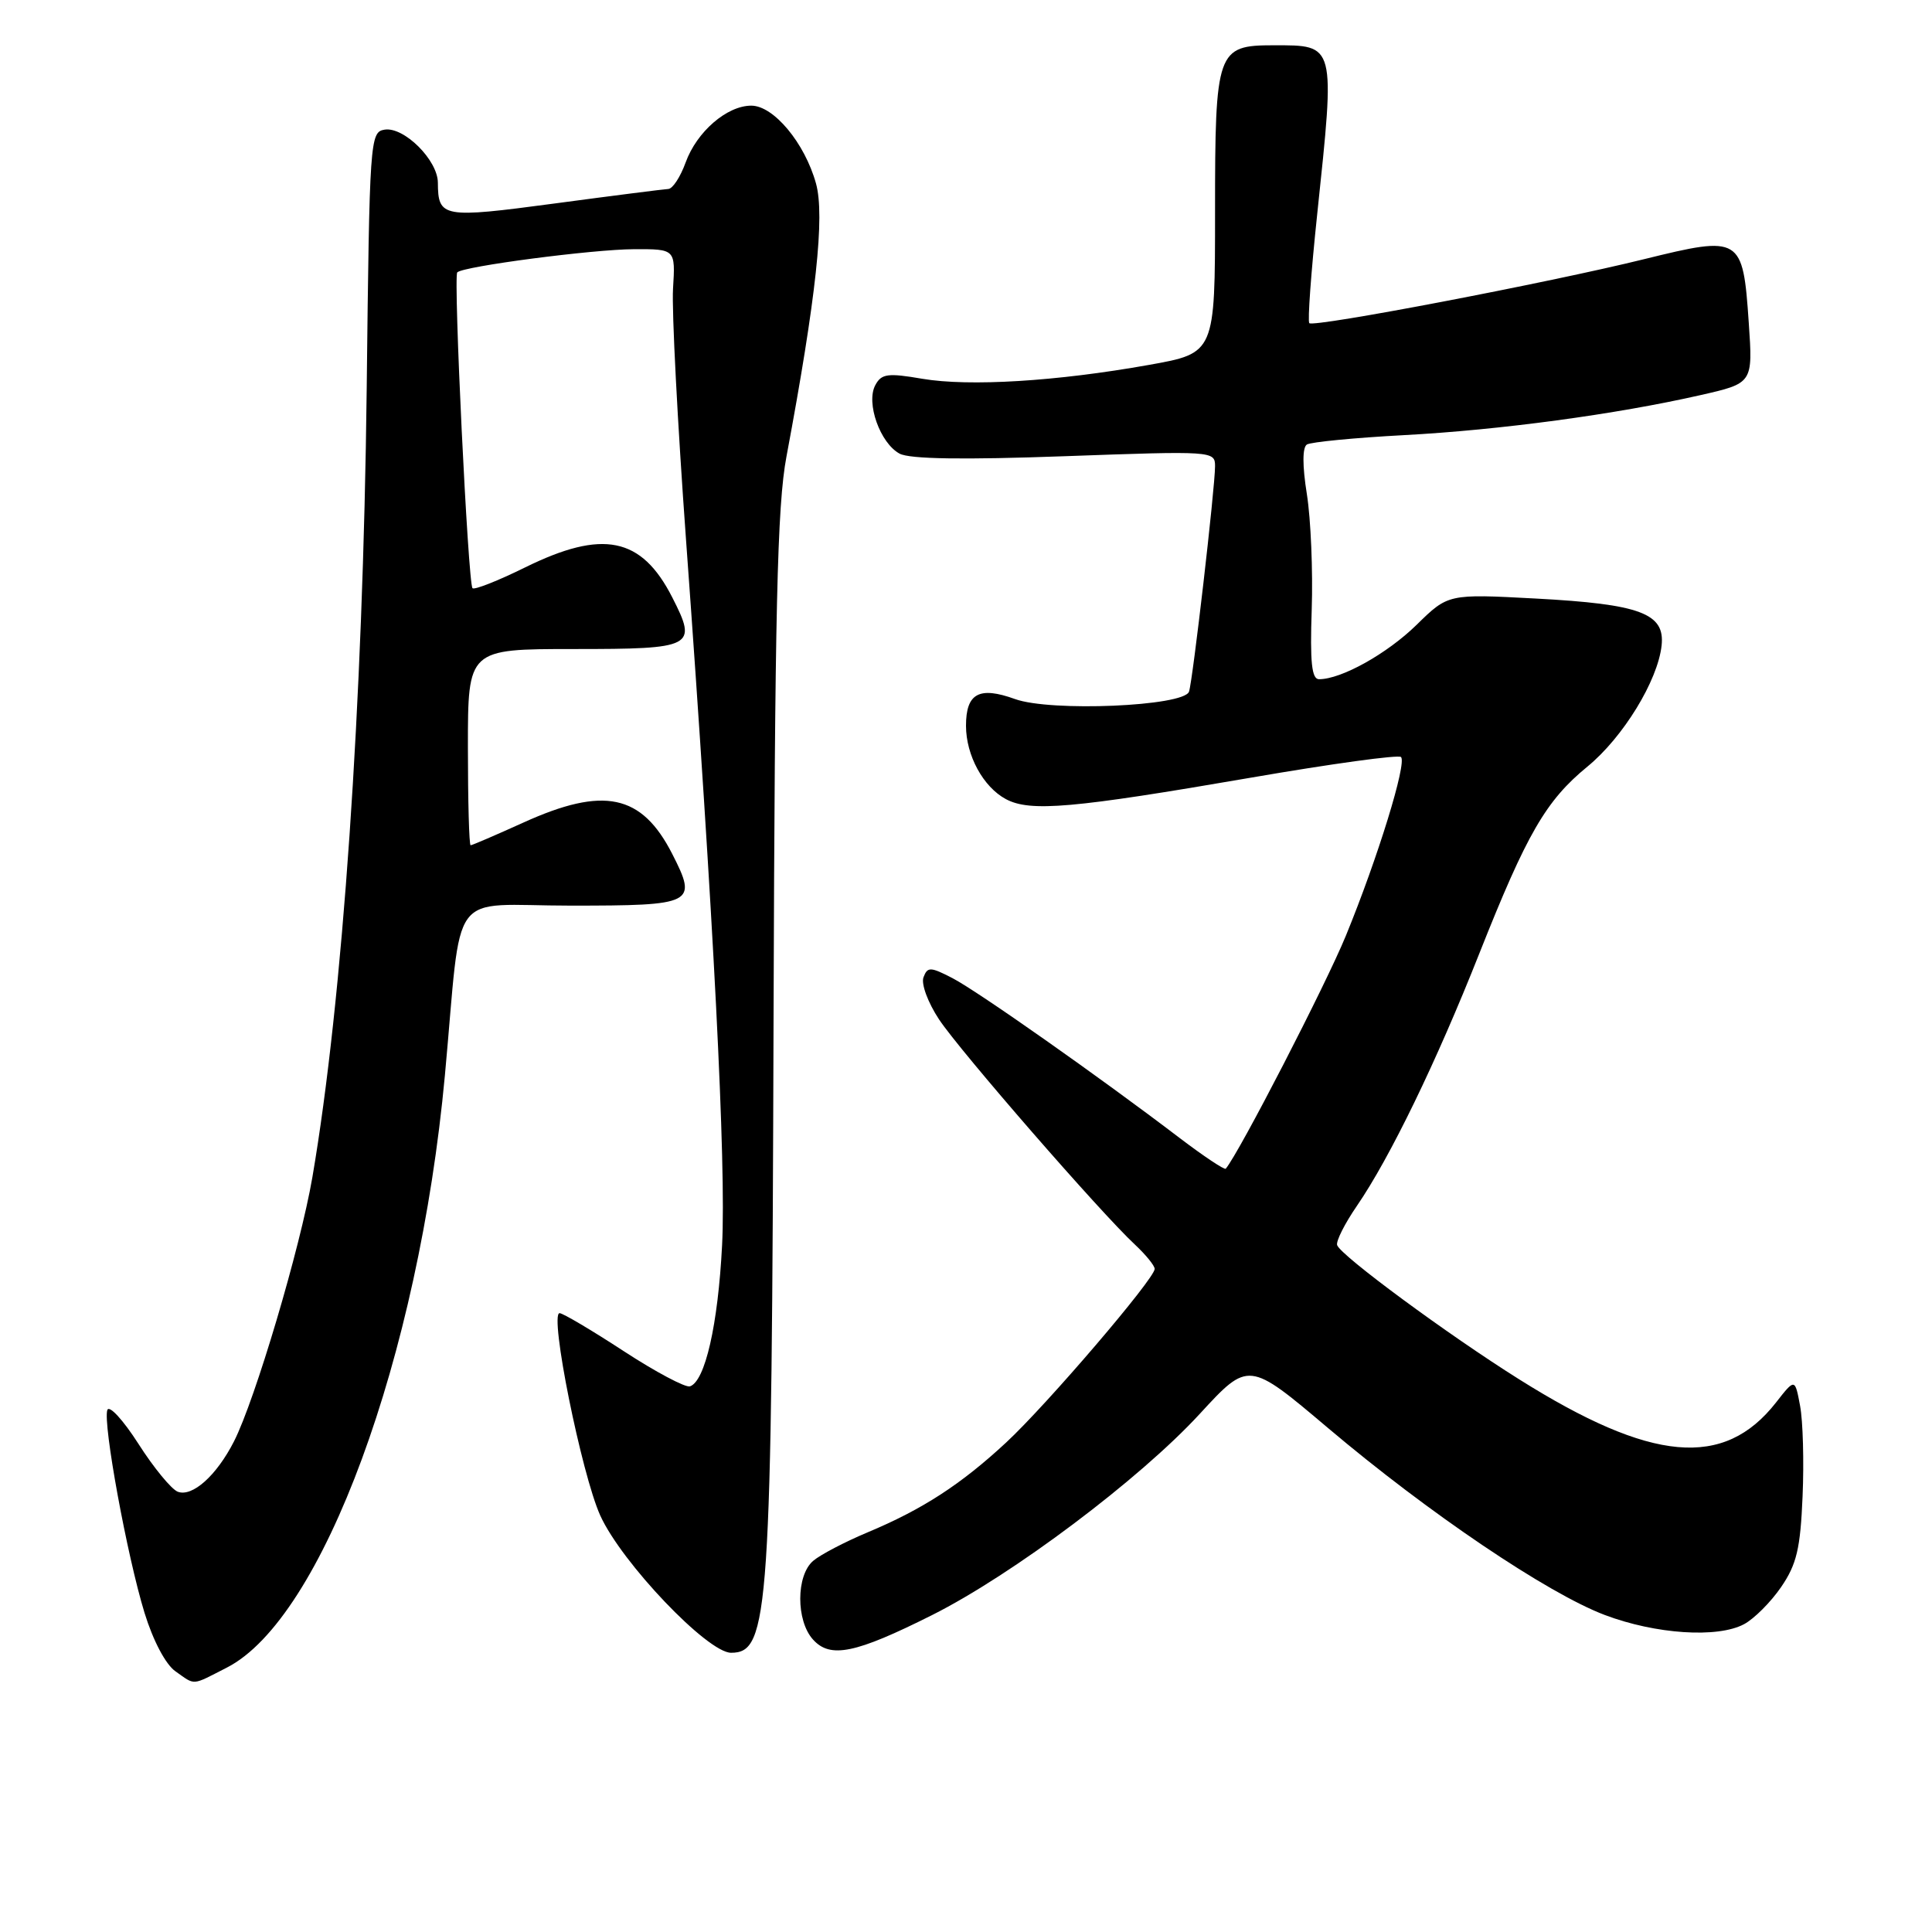 <?xml version="1.0" encoding="UTF-8" standalone="no"?>
<!DOCTYPE svg PUBLIC "-//W3C//DTD SVG 1.1//EN" "http://www.w3.org/Graphics/SVG/1.1/DTD/svg11.dtd" >
<svg xmlns="http://www.w3.org/2000/svg" xmlns:xlink="http://www.w3.org/1999/xlink" version="1.1" viewBox="0 0 256 256">
 <g >
 <path fill="currentColor"
d=" M 30.05 220.97 C 42.72 214.51 55.49 179.84 58.95 142.50 C 61.30 117.10 59.15 120.00 75.60 120.00 C 91.99 120.00 92.45 119.77 89.08 113.16 C 85.03 105.22 80.01 104.16 69.34 109.00 C 65.70 110.65 62.56 112.00 62.36 112.00 C 62.16 112.00 62.00 106.15 62.00 99.00 C 62.00 86.00 62.00 86.00 76.03 86.00 C 91.95 86.00 92.44 85.74 89.08 79.16 C 85.00 71.15 79.87 70.11 69.55 75.20 C 65.98 76.96 62.86 78.19 62.61 77.94 C 62.02 77.35 60.05 36.63 60.59 36.09 C 61.36 35.29 78.55 33.04 84.00 33.02 C 89.50 33.00 89.50 33.00 89.18 38.25 C 89.00 41.14 89.78 56.10 90.90 71.50 C 94.58 122.01 96.23 154.33 95.68 165.00 C 95.14 175.55 93.43 183.04 91.42 183.70 C 90.83 183.89 86.87 181.79 82.64 179.03 C 78.40 176.26 74.58 174.00 74.15 174.00 C 72.76 174.00 77.05 195.31 79.54 200.82 C 82.37 207.06 93.75 219.00 96.87 219.00 C 101.92 219.00 102.26 213.92 102.50 135.00 C 102.67 80.76 102.98 67.03 104.21 60.50 C 108.15 39.46 109.32 28.61 108.12 24.30 C 106.63 18.94 102.51 14.00 99.55 14.00 C 96.32 14.00 92.32 17.46 90.85 21.53 C 90.16 23.44 89.13 25.02 88.55 25.04 C 87.97 25.07 81.20 25.93 73.51 26.96 C 58.63 28.95 58.05 28.84 58.02 24.20 C 58.00 21.22 53.54 16.77 50.96 17.18 C 49.03 17.49 48.96 18.46 48.59 51.50 C 48.11 93.32 45.40 132.60 41.39 156.00 C 39.78 165.35 33.80 185.50 31.00 191.00 C 28.69 195.53 25.48 198.40 23.55 197.66 C 22.71 197.33 20.36 194.48 18.34 191.31 C 16.31 188.14 14.46 186.13 14.22 186.84 C 13.62 188.63 16.84 206.18 19.15 213.71 C 20.29 217.41 21.95 220.55 23.25 221.46 C 25.94 223.35 25.31 223.39 30.05 220.97 Z  M 123.50 214.01 C 134.18 208.65 151.00 196.01 158.97 187.35 C 165.44 180.32 165.44 180.32 175.97 189.22 C 189.27 200.47 205.03 211.11 212.63 213.99 C 219.37 216.54 227.59 217.09 231.10 215.21 C 232.43 214.50 234.64 212.29 236.01 210.29 C 238.07 207.28 238.56 205.20 238.85 198.29 C 239.05 193.69 238.90 188.28 238.52 186.28 C 237.84 182.63 237.84 182.63 235.33 185.84 C 228.43 194.65 218.84 193.79 201.30 182.77 C 191.82 176.82 177.66 166.38 177.18 164.99 C 177.00 164.48 178.18 162.14 179.80 159.78 C 184.17 153.41 190.33 140.72 196.03 126.31 C 202.32 110.44 204.84 106.09 210.34 101.58 C 215.06 97.71 219.66 90.21 220.17 85.54 C 220.64 81.28 217.36 80.05 203.49 79.31 C 191.89 78.69 191.89 78.69 187.70 82.80 C 183.78 86.63 177.74 90.00 174.78 90.00 C 173.81 90.00 173.57 87.77 173.81 80.75 C 173.98 75.66 173.69 68.80 173.17 65.50 C 172.56 61.69 172.57 59.28 173.17 58.90 C 173.70 58.57 179.47 58.01 185.99 57.66 C 198.76 56.98 214.13 54.90 225.30 52.36 C 232.27 50.78 232.27 50.78 231.72 42.76 C 230.94 31.34 230.67 31.18 217.86 34.34 C 205.19 37.47 174.08 43.41 173.49 42.82 C 173.25 42.58 173.72 36.11 174.53 28.44 C 176.93 5.68 177.01 6.00 168.75 6.00 C 161.24 6.00 161.00 6.70 161.00 28.05 C 161.00 46.79 161.00 46.79 152.25 48.35 C 139.99 50.54 128.42 51.24 122.21 50.19 C 117.62 49.40 116.79 49.52 115.98 51.04 C 114.72 53.39 116.62 58.72 119.20 60.11 C 120.54 60.83 127.61 60.94 141.09 60.45 C 160.71 59.74 161.00 59.76 161.00 61.77 C 161.00 64.64 158.04 90.25 157.55 91.65 C 156.86 93.59 139.23 94.34 134.50 92.63 C 129.74 90.91 128.00 91.86 128.00 96.17 C 128.00 100.09 130.28 104.28 133.29 105.89 C 136.51 107.61 142.12 107.12 165.78 103.04 C 176.38 101.21 185.32 99.98 185.64 100.31 C 186.44 101.11 182.57 113.66 178.33 124.00 C 175.65 130.53 164.24 152.67 162.42 154.86 C 162.26 155.05 159.51 153.22 156.31 150.79 C 145.75 142.74 129.50 131.31 126.21 129.61 C 123.29 128.10 122.90 128.09 122.37 129.49 C 122.03 130.36 122.95 132.84 124.43 135.08 C 127.22 139.29 145.87 160.73 150.39 164.92 C 151.82 166.26 153.00 167.70 153.00 168.14 C 153.00 169.43 138.71 186.14 133.33 191.13 C 127.33 196.70 122.24 200.00 114.95 203.05 C 111.95 204.31 108.71 206.00 107.75 206.82 C 105.48 208.75 105.46 214.75 107.73 217.25 C 110.02 219.79 113.35 219.10 123.50 214.01 Z "/>
</g>
</svg>